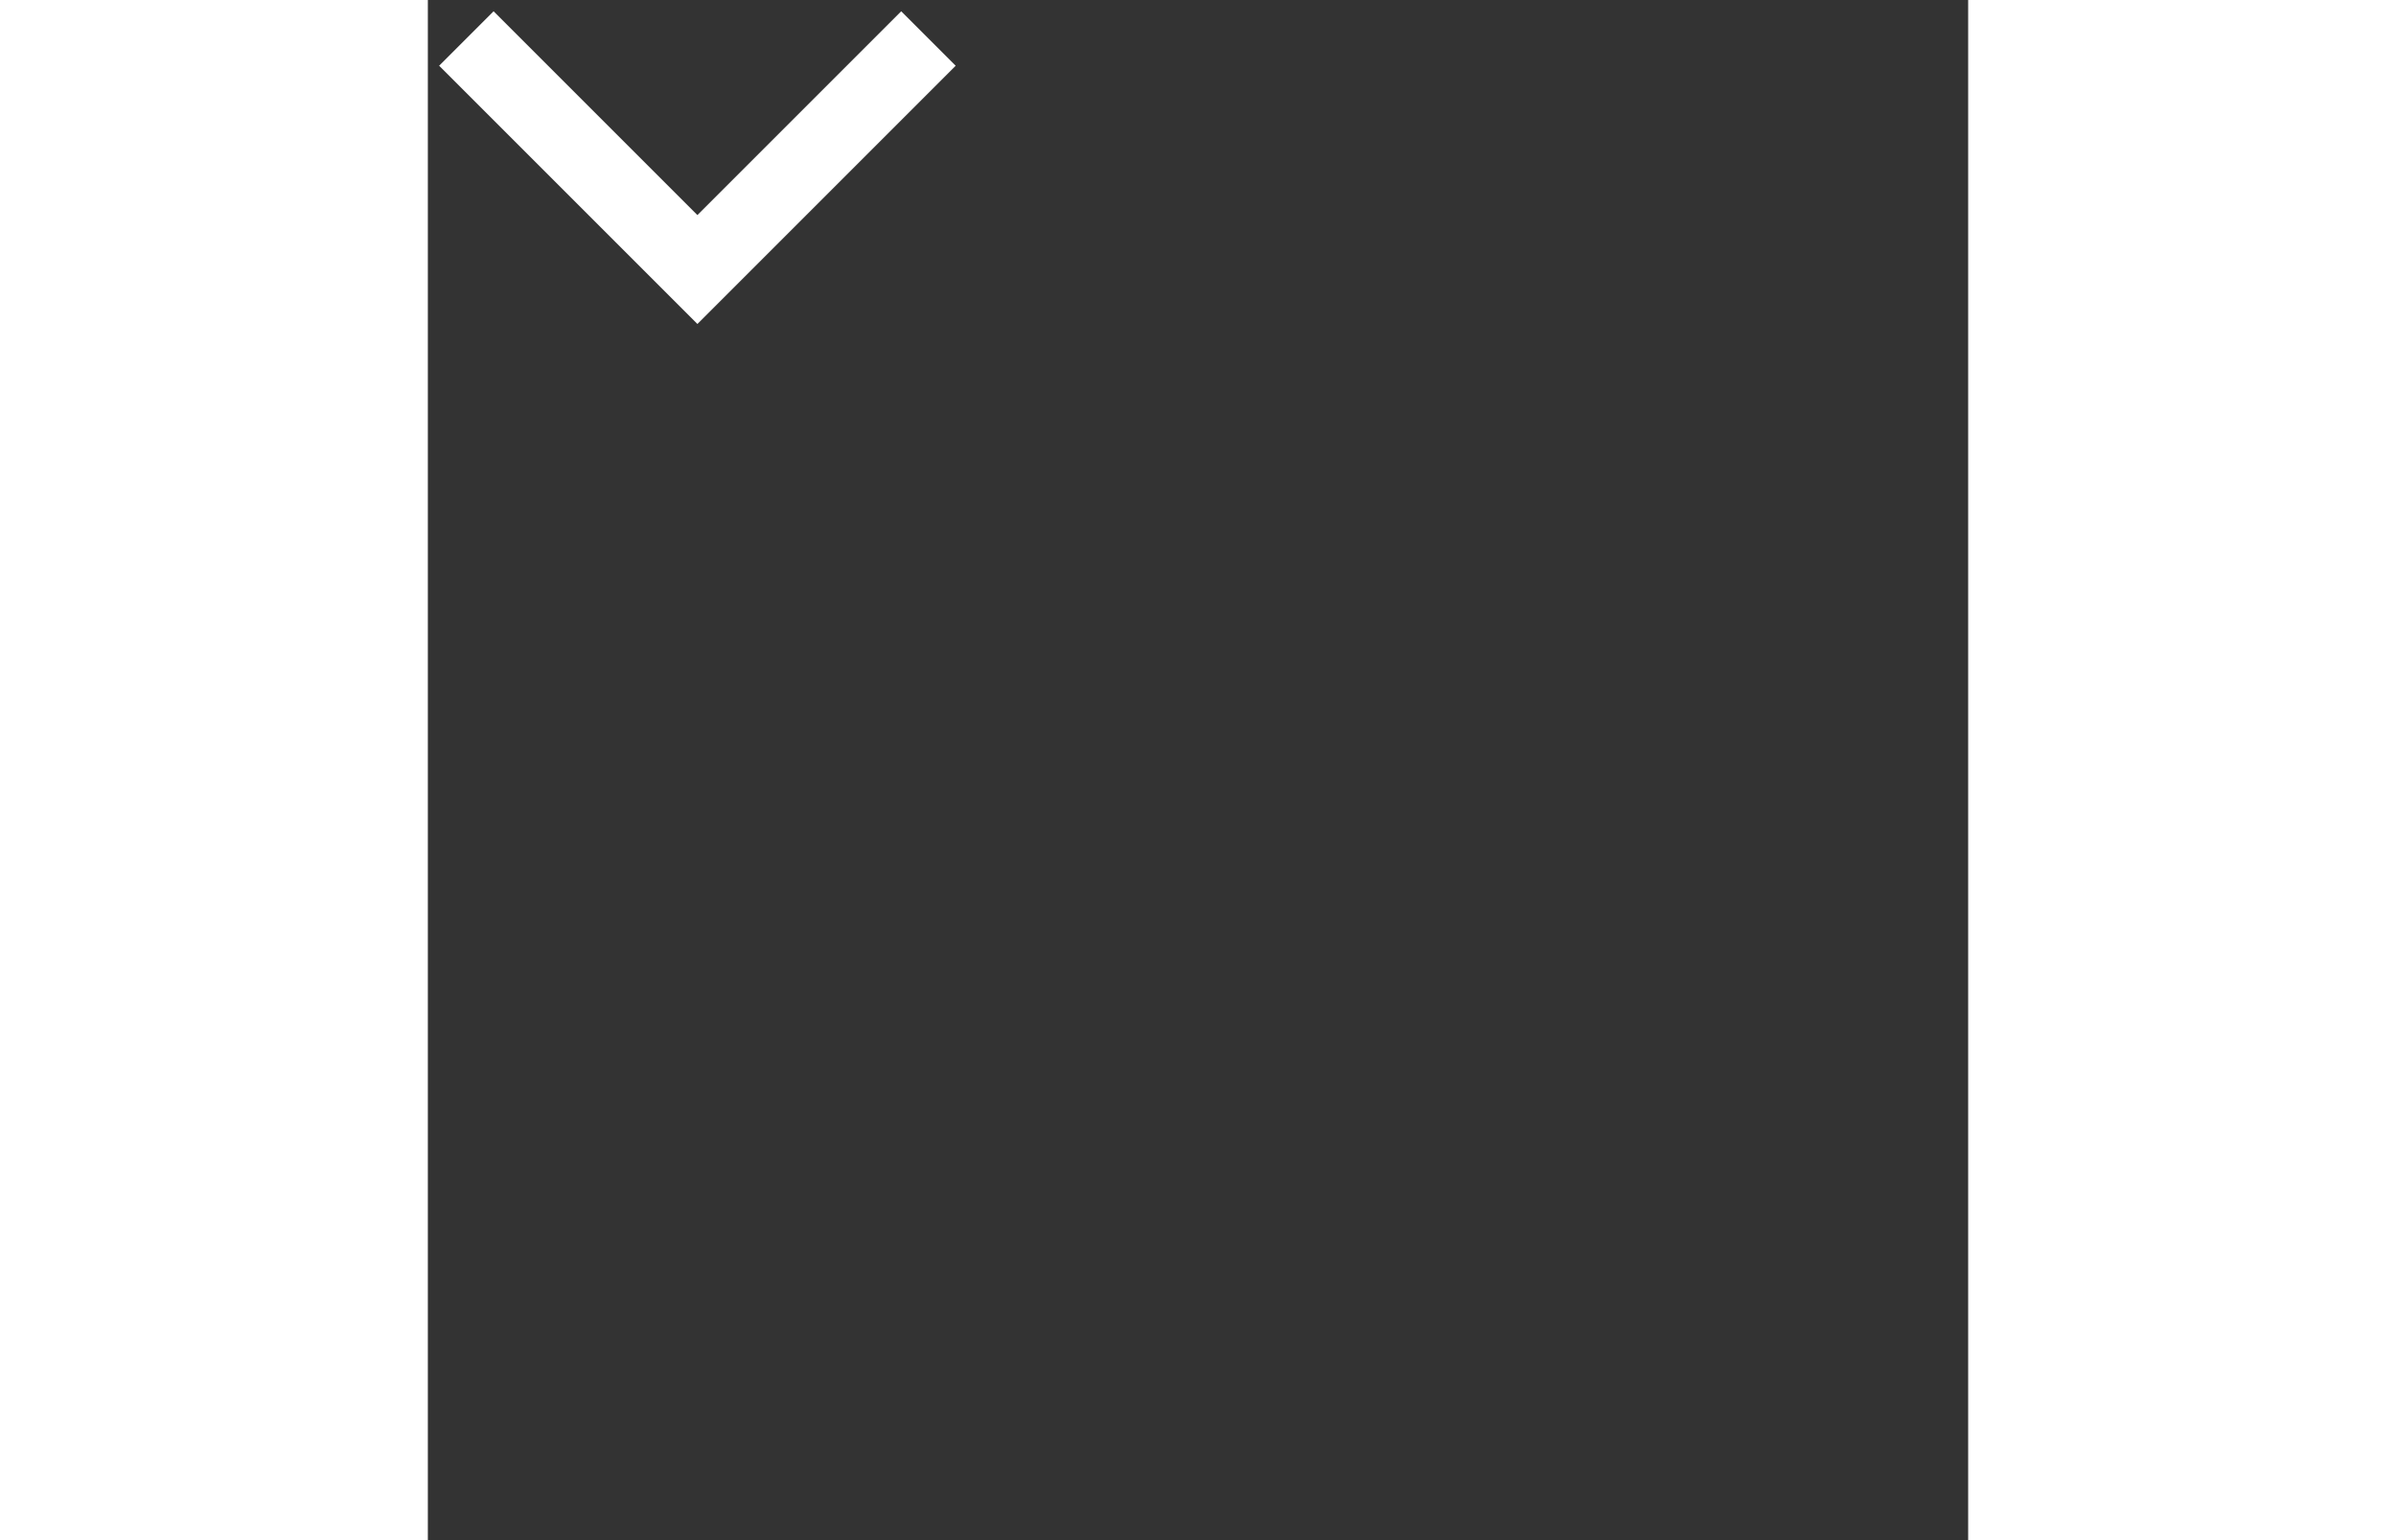 <svg width="14" height="9" viewBox="0 0 40 40" xmlns="http://www.w3.org/2000/svg"><rect x="0" y="0" width="40" height="40" fill="#333333" stroke="none"/><path stroke="#FFF" stroke-width="2" fill="none" d="m1 1 6 6 6-6"/></svg>